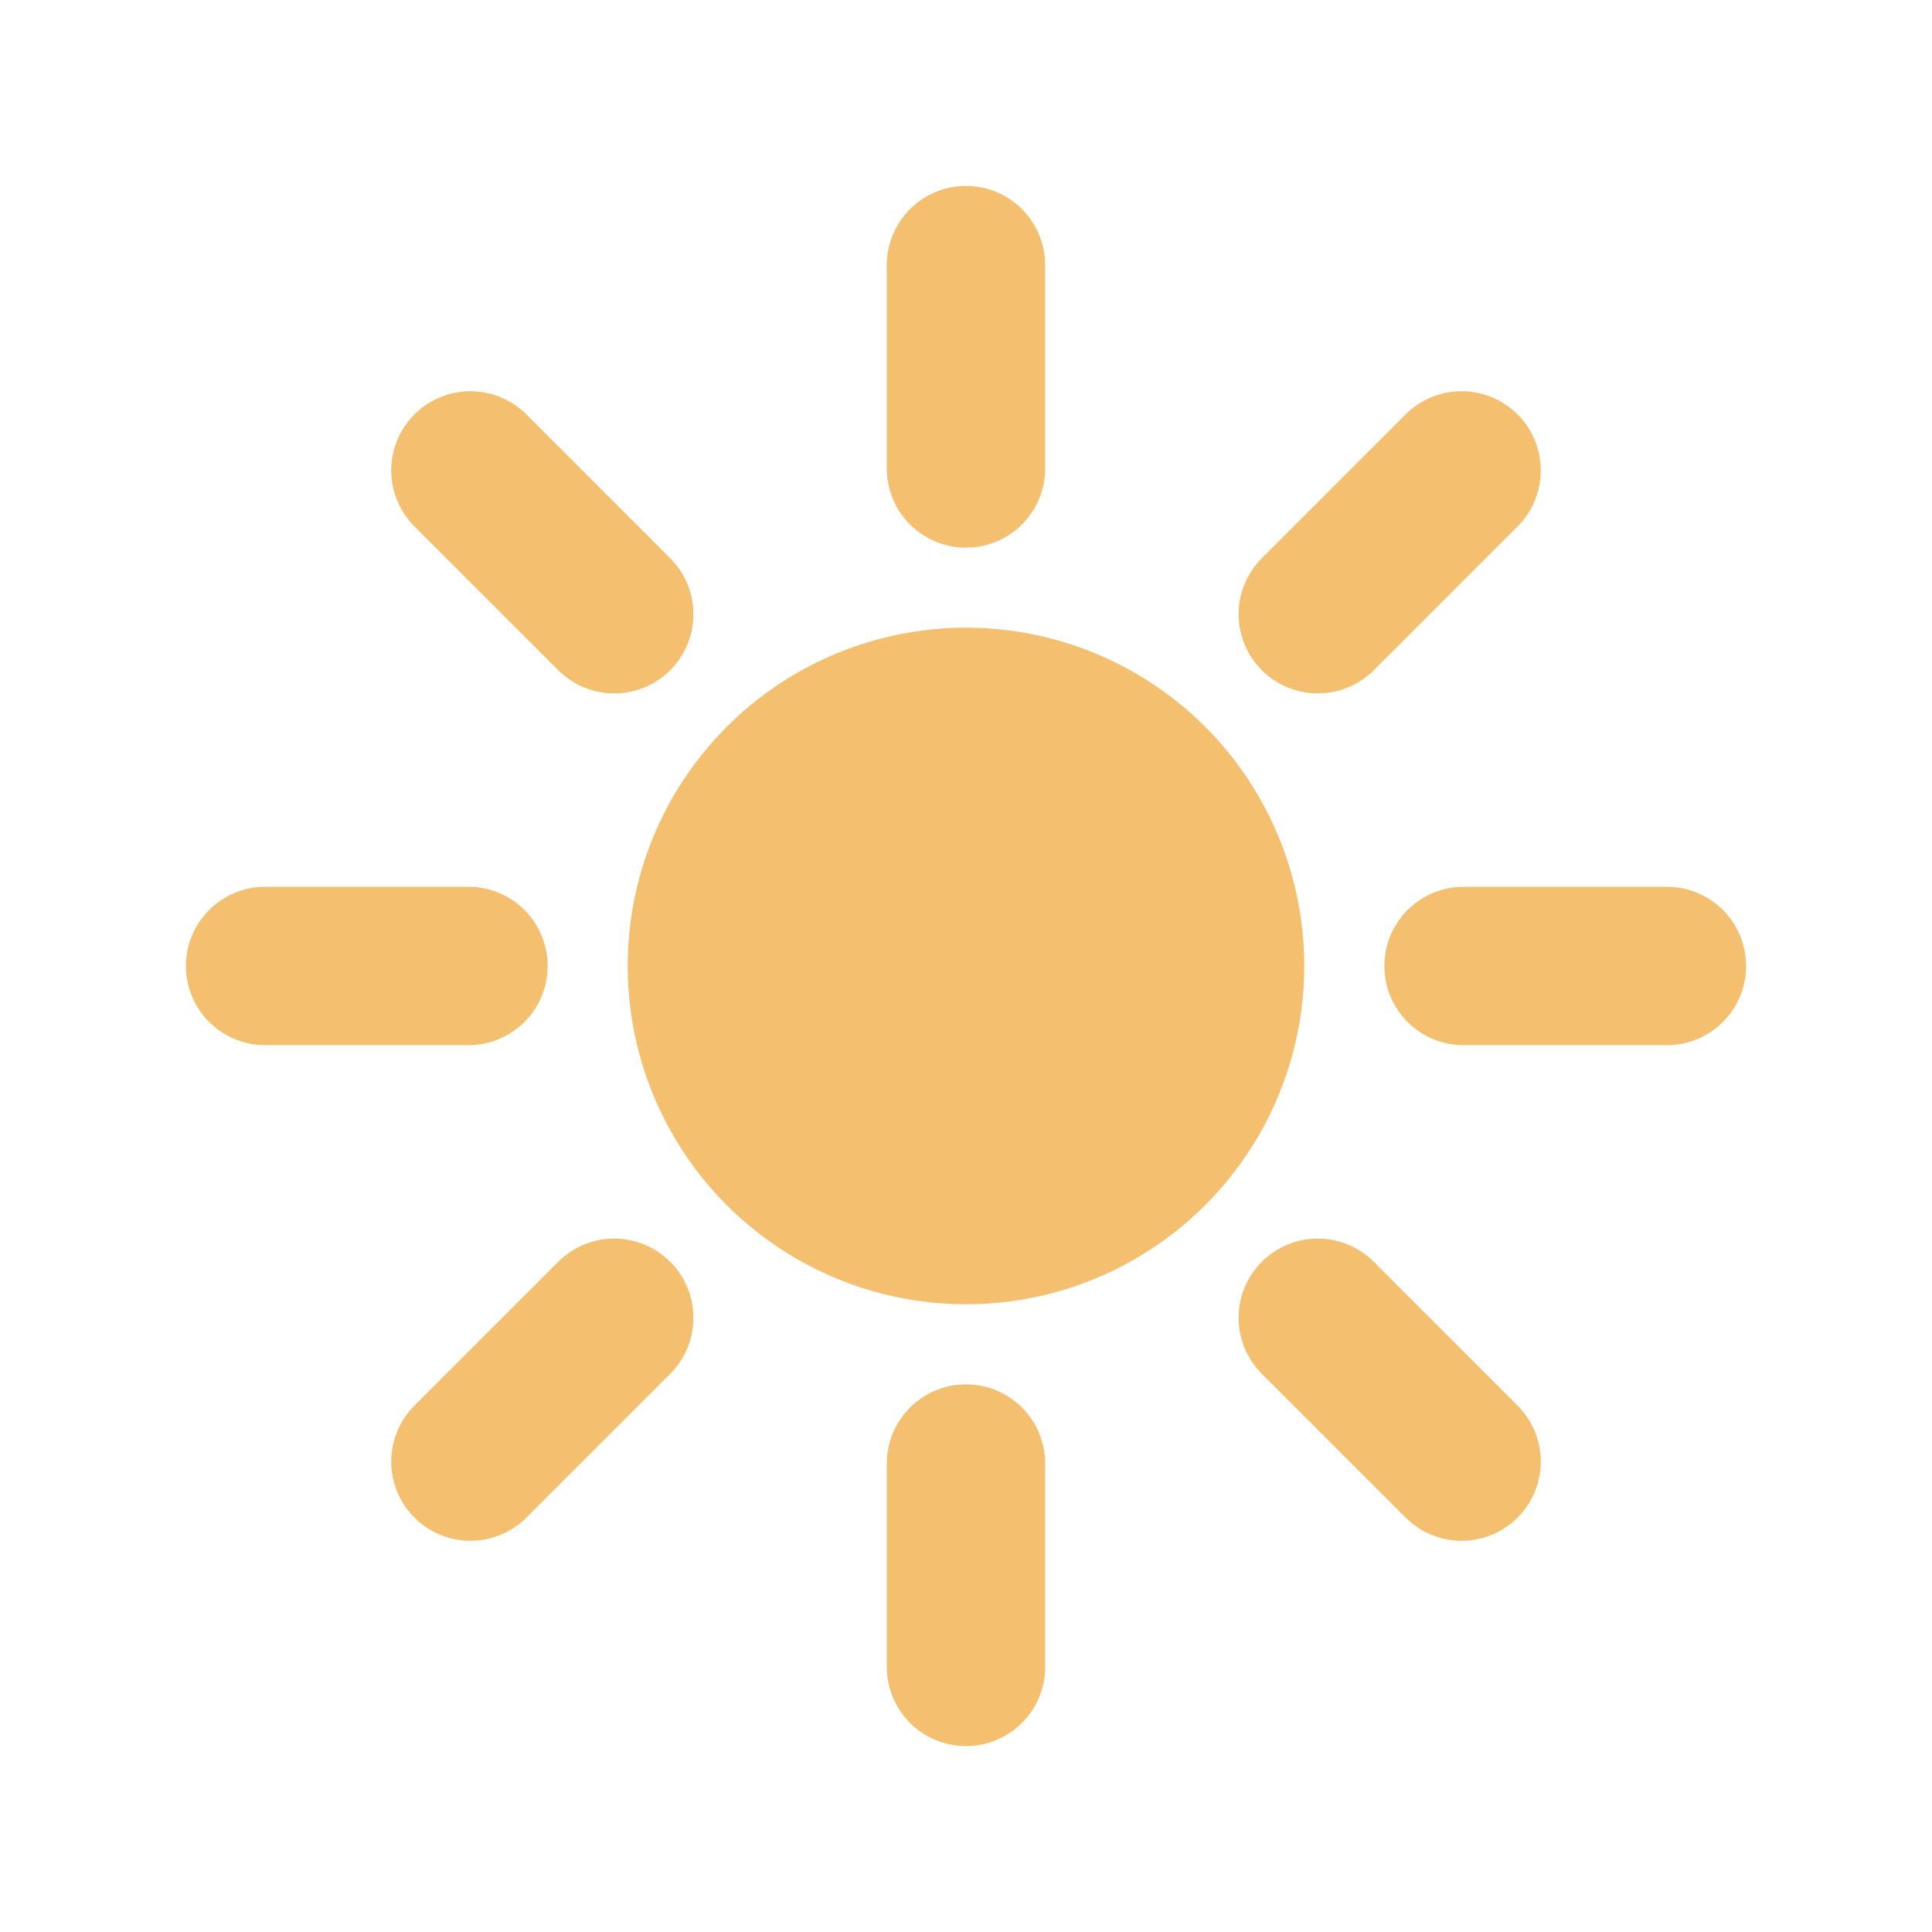 <?xml version="1.0" encoding="UTF-8"?>
<!-- Created with Inkscape (http://www.inkscape.org/) -->
<svg width="128" height="128" version="1.1" viewBox="0 0 33.867 33.867" xmlns="http://www.w3.org/2000/svg">
 <circle cx="16.933" cy="16.933" r="5.93" fill="#f4bf6e" stop-color="#000000" style="font-variation-settings:normal"/>
 <g fill="none" stroke="#f4bf6e" stroke-linecap="round" stroke-linejoin="round" stroke-width="2.776">
  <path d="m16.933 8.212v-3.565" stop-color="#000000" style="font-variation-settings:normal"/>
  <path d="m23.1 10.767 2.521-2.521" stop-color="#000000" style="font-variation-settings:normal"/>
  <path d="m25.655 16.933h3.565" stop-color="#000000" style="font-variation-settings:normal"/>
  <path d="m23.1 23.1 2.521 2.521" stop-color="#000000" style="font-variation-settings:normal"/>
  <path d="m16.933 25.655v3.565" stop-color="#000000" style="font-variation-settings:normal"/>
  <path d="m10.767 23.1-2.521 2.521" stop-color="#000000" style="font-variation-settings:normal"/>
  <path d="m8.212 16.933h-3.565" stop-color="#000000" style="font-variation-settings:normal"/>
  <path d="m10.767 10.767-2.521-2.521" stop-color="#000000" style="font-variation-settings:normal"/>
 </g>
</svg>
